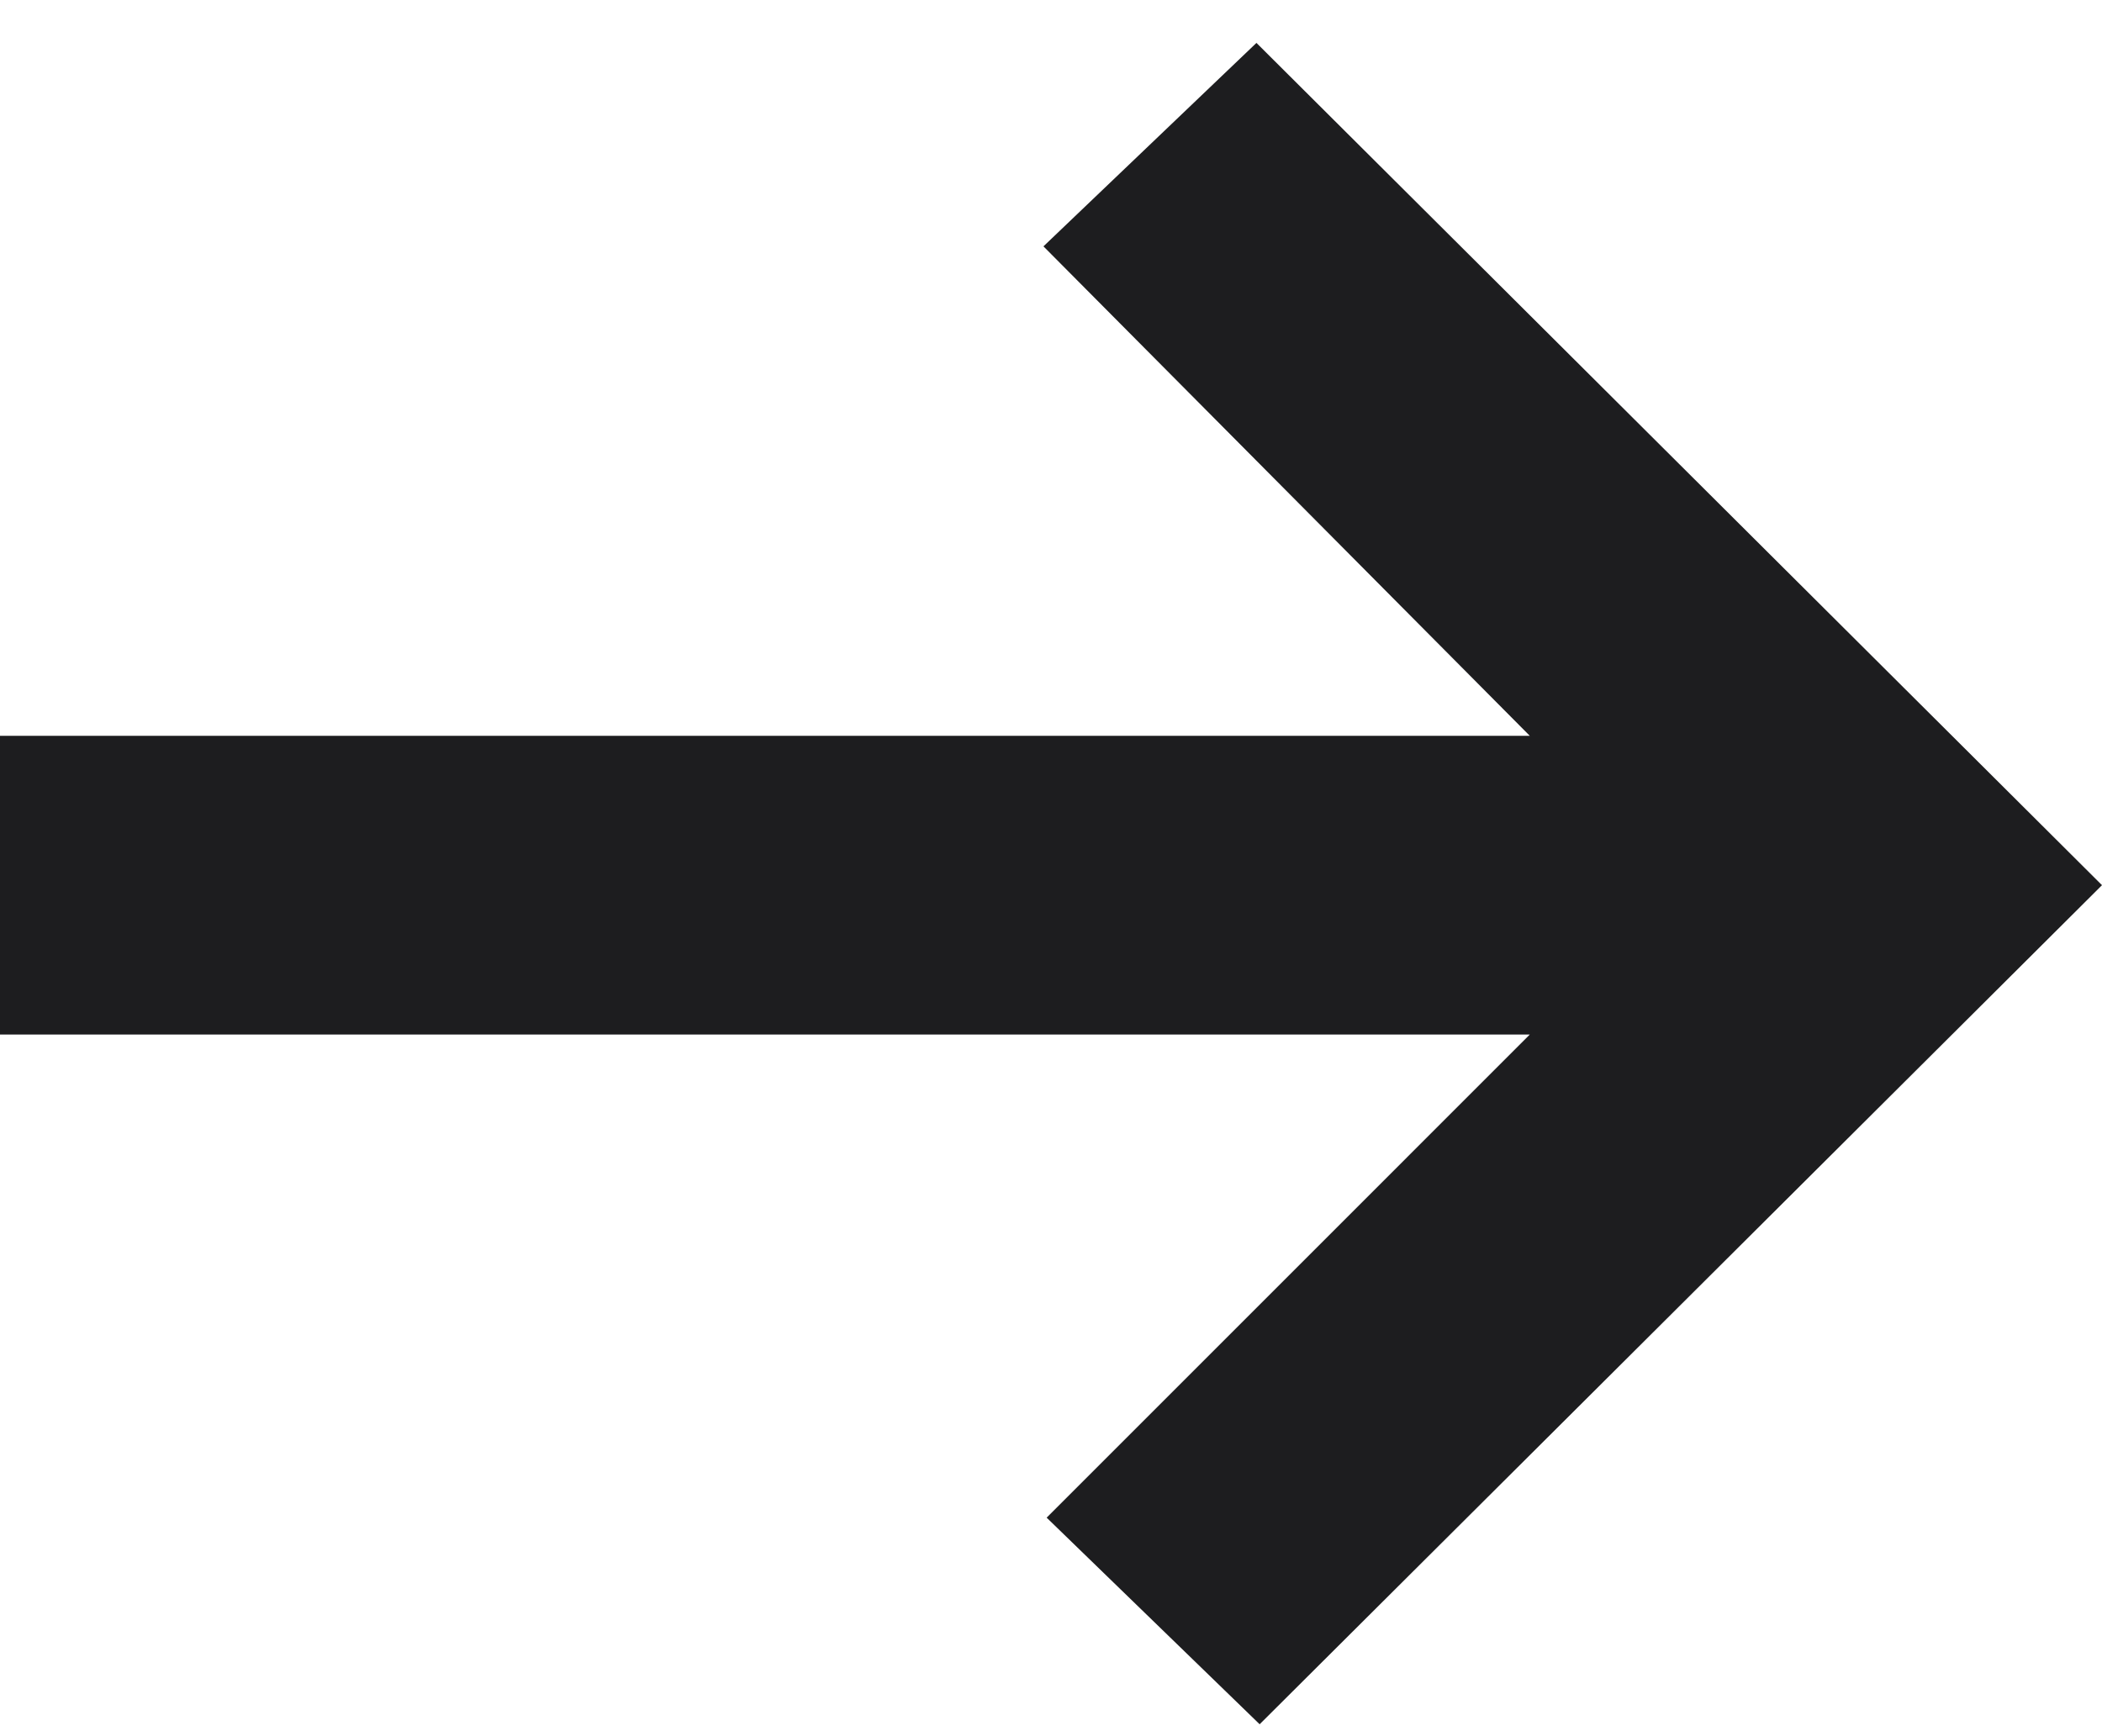 <svg width="46" height="38" viewBox="0 0 46 38" fill="none" xmlns="http://www.w3.org/2000/svg">
<path d="M27.566 37.739L22.905 33.217L33.478 22.643H0V16.105H33.478L22.835 5.392L27.496 0.939L46 19.374L27.566 37.739Z" fill="#1D1D1F"/>
</svg>
